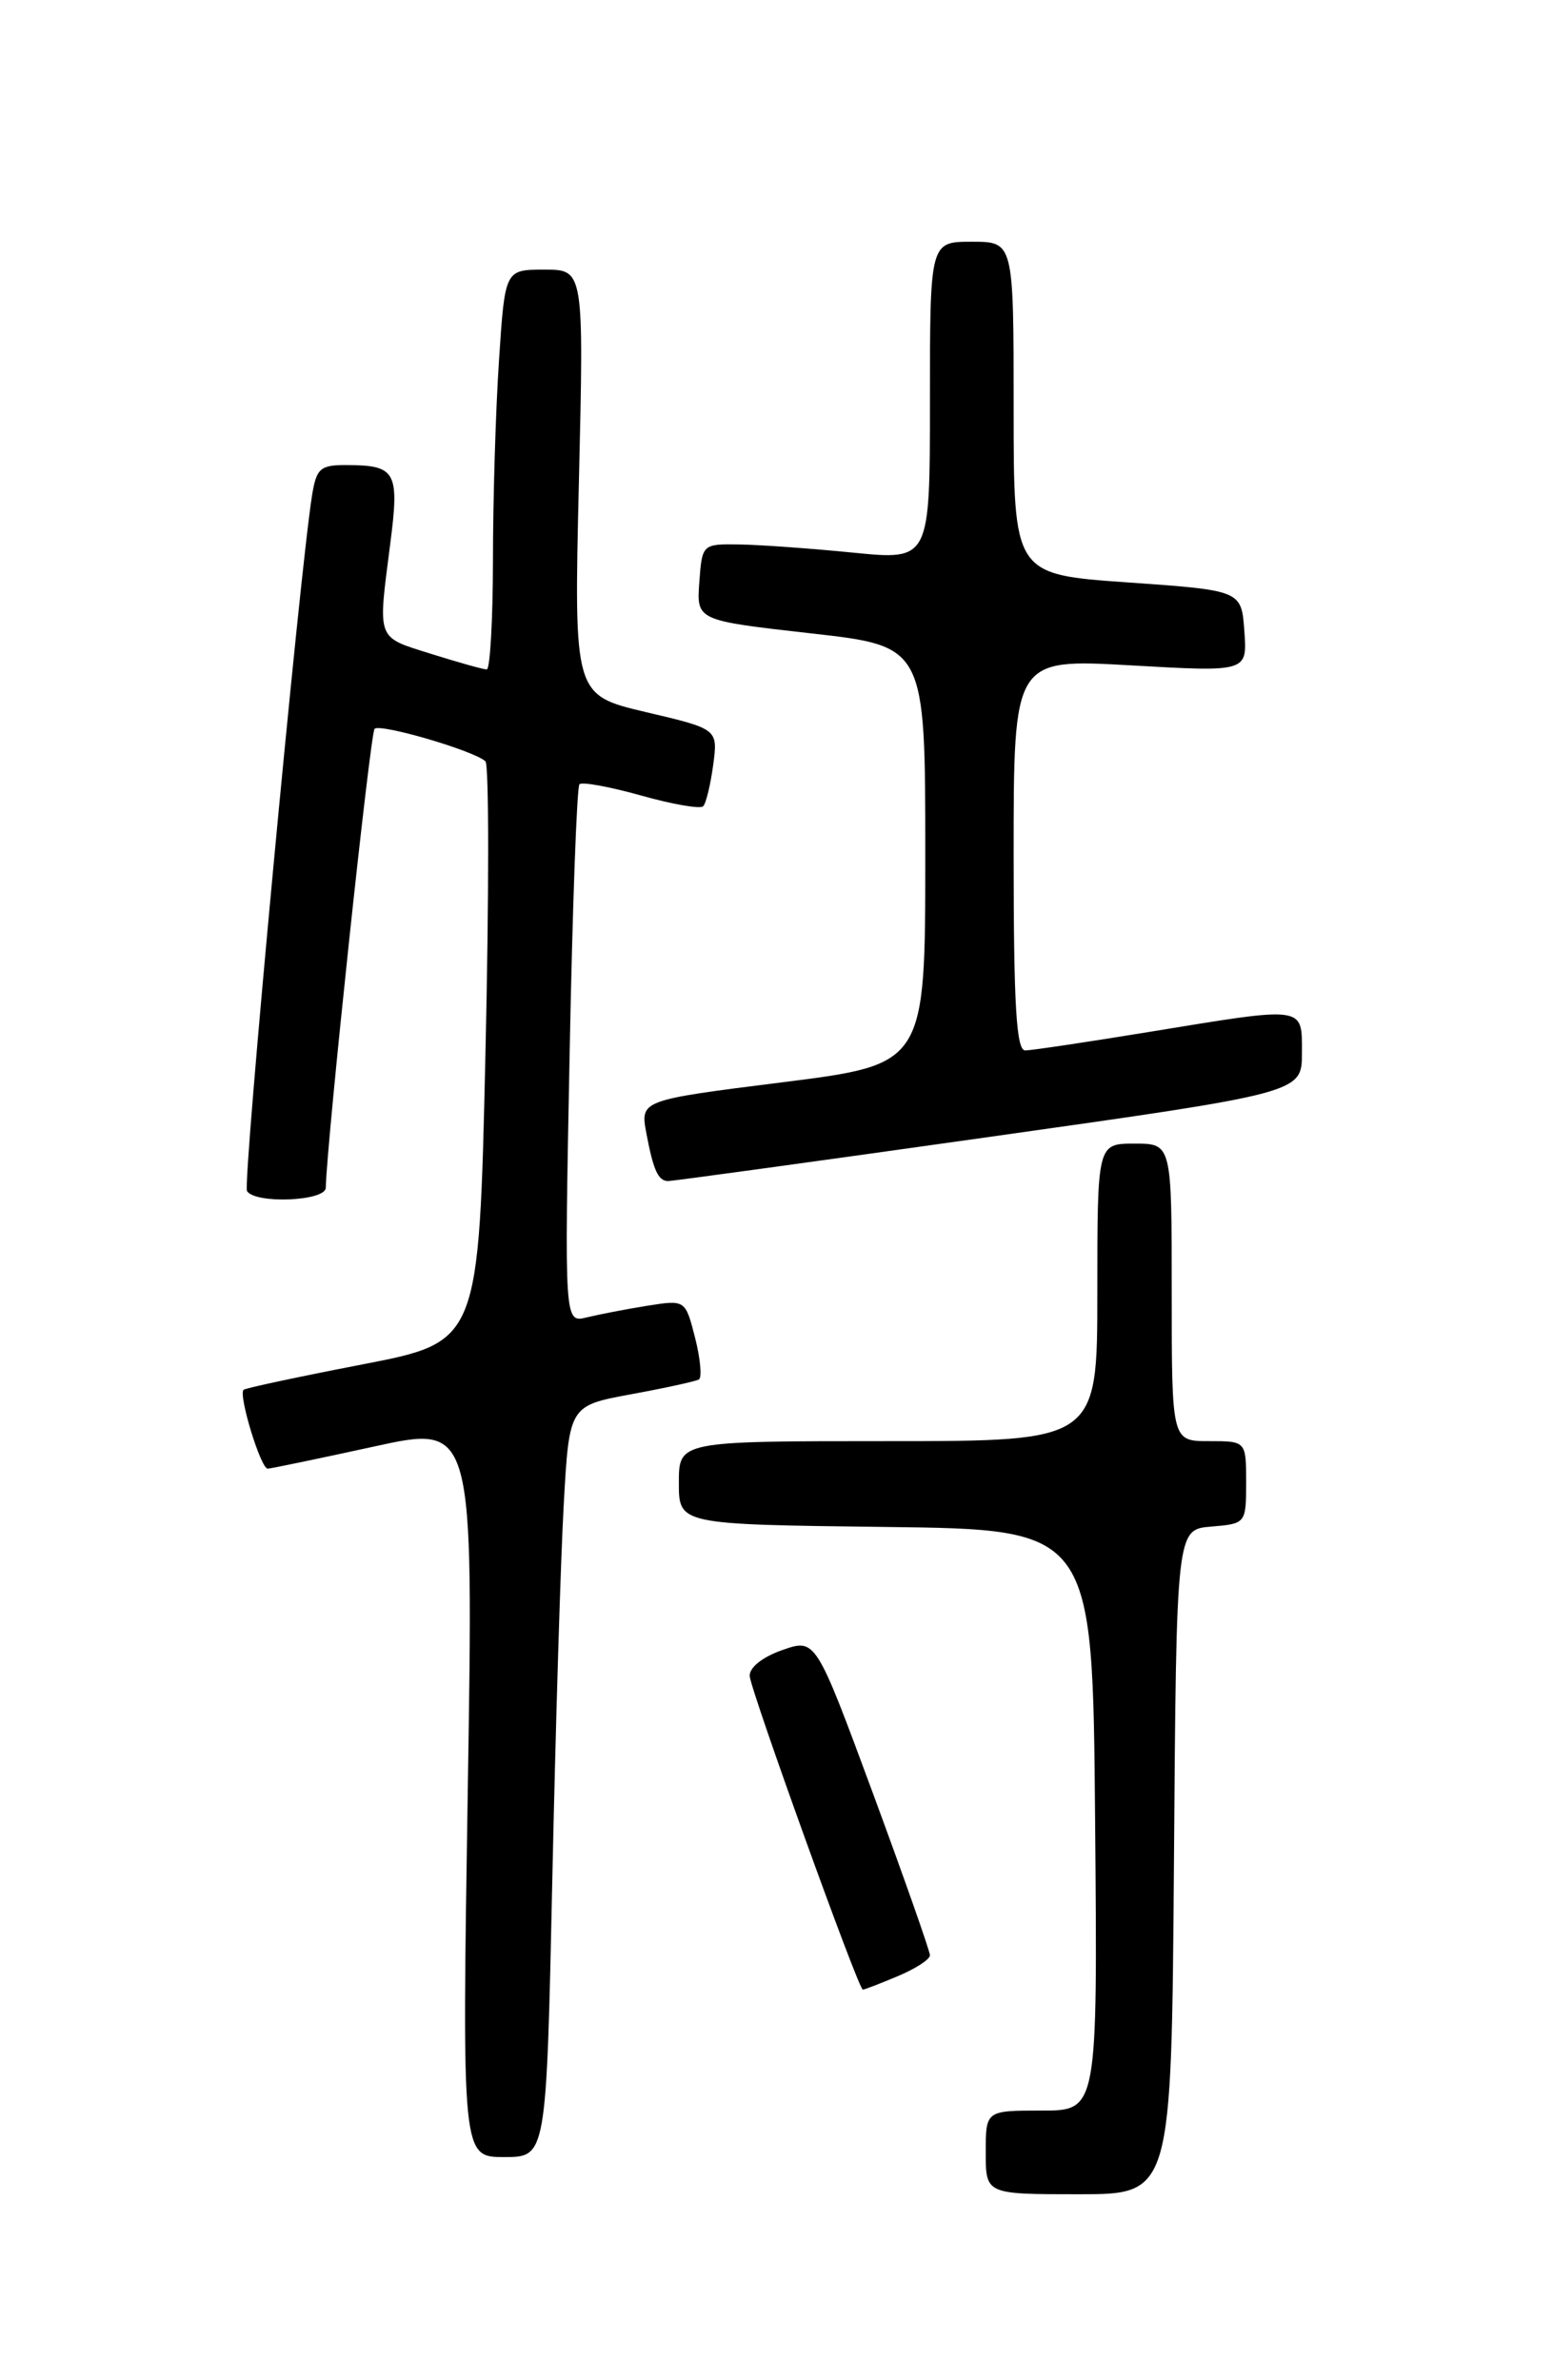 <?xml version="1.0" encoding="UTF-8" standalone="no"?>
<!DOCTYPE svg PUBLIC "-//W3C//DTD SVG 1.1//EN" "http://www.w3.org/Graphics/SVG/1.1/DTD/svg11.dtd" >
<svg xmlns="http://www.w3.org/2000/svg" xmlns:xlink="http://www.w3.org/1999/xlink" version="1.1" viewBox="0 0 167 256">
 <g >
 <path fill="currentColor"
d=" M 126.24 200.25 C 126.50 164.50 126.50 164.50 130.25 164.19 C 133.97 163.88 134.00 163.85 134.00 159.44 C 134.00 155.00 134.00 155.00 130.00 155.00 C 126.00 155.00 126.00 155.00 126.00 139.00 C 126.00 123.00 126.00 123.00 122.00 123.00 C 118.00 123.00 118.00 123.00 118.00 139.00 C 118.00 155.00 118.00 155.00 95.50 155.00 C 73.00 155.00 73.00 155.00 73.00 159.48 C 73.00 163.96 73.00 163.96 95.25 164.23 C 117.50 164.50 117.50 164.50 117.76 195.75 C 118.03 227.00 118.03 227.00 112.01 227.00 C 106.00 227.00 106.00 227.00 106.00 231.50 C 106.00 236.00 106.00 236.00 115.99 236.00 C 125.97 236.00 125.97 236.00 126.24 200.25 Z  M 59.39 202.25 C 59.74 185.89 60.29 167.70 60.62 161.84 C 61.21 151.19 61.21 151.19 67.85 149.96 C 71.51 149.29 74.79 148.57 75.15 148.37 C 75.50 148.17 75.32 146.16 74.75 143.90 C 73.70 139.79 73.70 139.79 69.60 140.44 C 67.35 140.80 64.42 141.37 63.10 141.69 C 60.69 142.29 60.69 142.29 61.25 113.58 C 61.55 97.78 62.03 84.63 62.31 84.35 C 62.59 84.07 65.57 84.62 68.94 85.56 C 72.30 86.51 75.31 87.03 75.61 86.72 C 75.92 86.42 76.40 84.42 76.69 82.29 C 77.21 78.41 77.21 78.41 69.46 76.59 C 61.71 74.76 61.71 74.76 62.25 51.88 C 62.79 29.00 62.79 29.00 58.54 29.00 C 54.30 29.00 54.30 29.00 53.66 38.75 C 53.30 44.11 53.01 53.79 53.01 60.25 C 53.00 66.71 52.70 72.00 52.34 72.00 C 51.97 72.00 49.27 71.24 46.34 70.32 C 40.43 68.46 40.62 68.96 41.96 58.52 C 42.97 50.73 42.59 50.04 37.30 50.02 C 34.45 50.00 34.03 50.36 33.56 53.25 C 32.22 61.55 26.07 127.30 26.56 128.10 C 27.44 129.51 35.00 129.20 35.03 127.75 C 35.15 122.71 39.81 78.85 40.28 78.39 C 40.88 77.79 50.92 80.72 52.20 81.88 C 52.59 82.22 52.59 96.42 52.20 113.42 C 51.50 144.32 51.50 144.32 39.01 146.74 C 32.14 148.07 26.37 149.30 26.19 149.48 C 25.62 150.05 28.05 158.00 28.79 157.96 C 29.18 157.94 34.32 156.87 40.22 155.58 C 50.93 153.23 50.93 153.23 50.30 192.61 C 49.68 232.00 49.68 232.00 54.22 232.00 C 58.75 232.00 58.75 232.00 59.39 202.25 Z  M 96.53 212.55 C 98.44 211.75 100.00 210.74 100.00 210.30 C 100.00 209.86 97.24 202.01 93.86 192.85 C 87.71 176.21 87.71 176.21 84.10 177.48 C 81.96 178.23 80.55 179.37 80.62 180.28 C 80.76 181.93 92.31 213.98 92.78 213.99 C 92.94 214.00 94.62 213.35 96.53 212.55 Z  M 106.25 122.30 C 140.00 117.54 140.00 117.54 140.00 113.27 C 140.00 108.14 140.53 108.21 123.50 111.00 C 116.90 112.08 110.94 112.97 110.25 112.98 C 109.29 113.00 109.00 108.13 109.00 91.92 C 109.00 70.85 109.00 70.85 121.56 71.56 C 134.13 72.28 134.13 72.28 133.81 67.89 C 133.50 63.50 133.50 63.50 121.25 62.64 C 109.00 61.78 109.00 61.78 109.00 43.89 C 109.00 26.00 109.00 26.00 104.50 26.00 C 100.00 26.00 100.00 26.00 100.00 43.13 C 100.00 60.26 100.00 60.26 91.75 59.44 C 87.21 58.99 81.70 58.59 79.50 58.56 C 75.52 58.50 75.50 58.52 75.20 62.62 C 74.90 66.73 74.90 66.73 87.20 68.12 C 99.50 69.50 99.50 69.50 99.50 91.98 C 99.50 114.47 99.50 114.47 84.17 116.40 C 68.84 118.33 68.84 118.33 69.51 121.91 C 70.25 125.83 70.76 126.98 71.81 127.03 C 72.19 127.05 87.69 124.92 106.25 122.30 Z "/>
</g>
</svg>